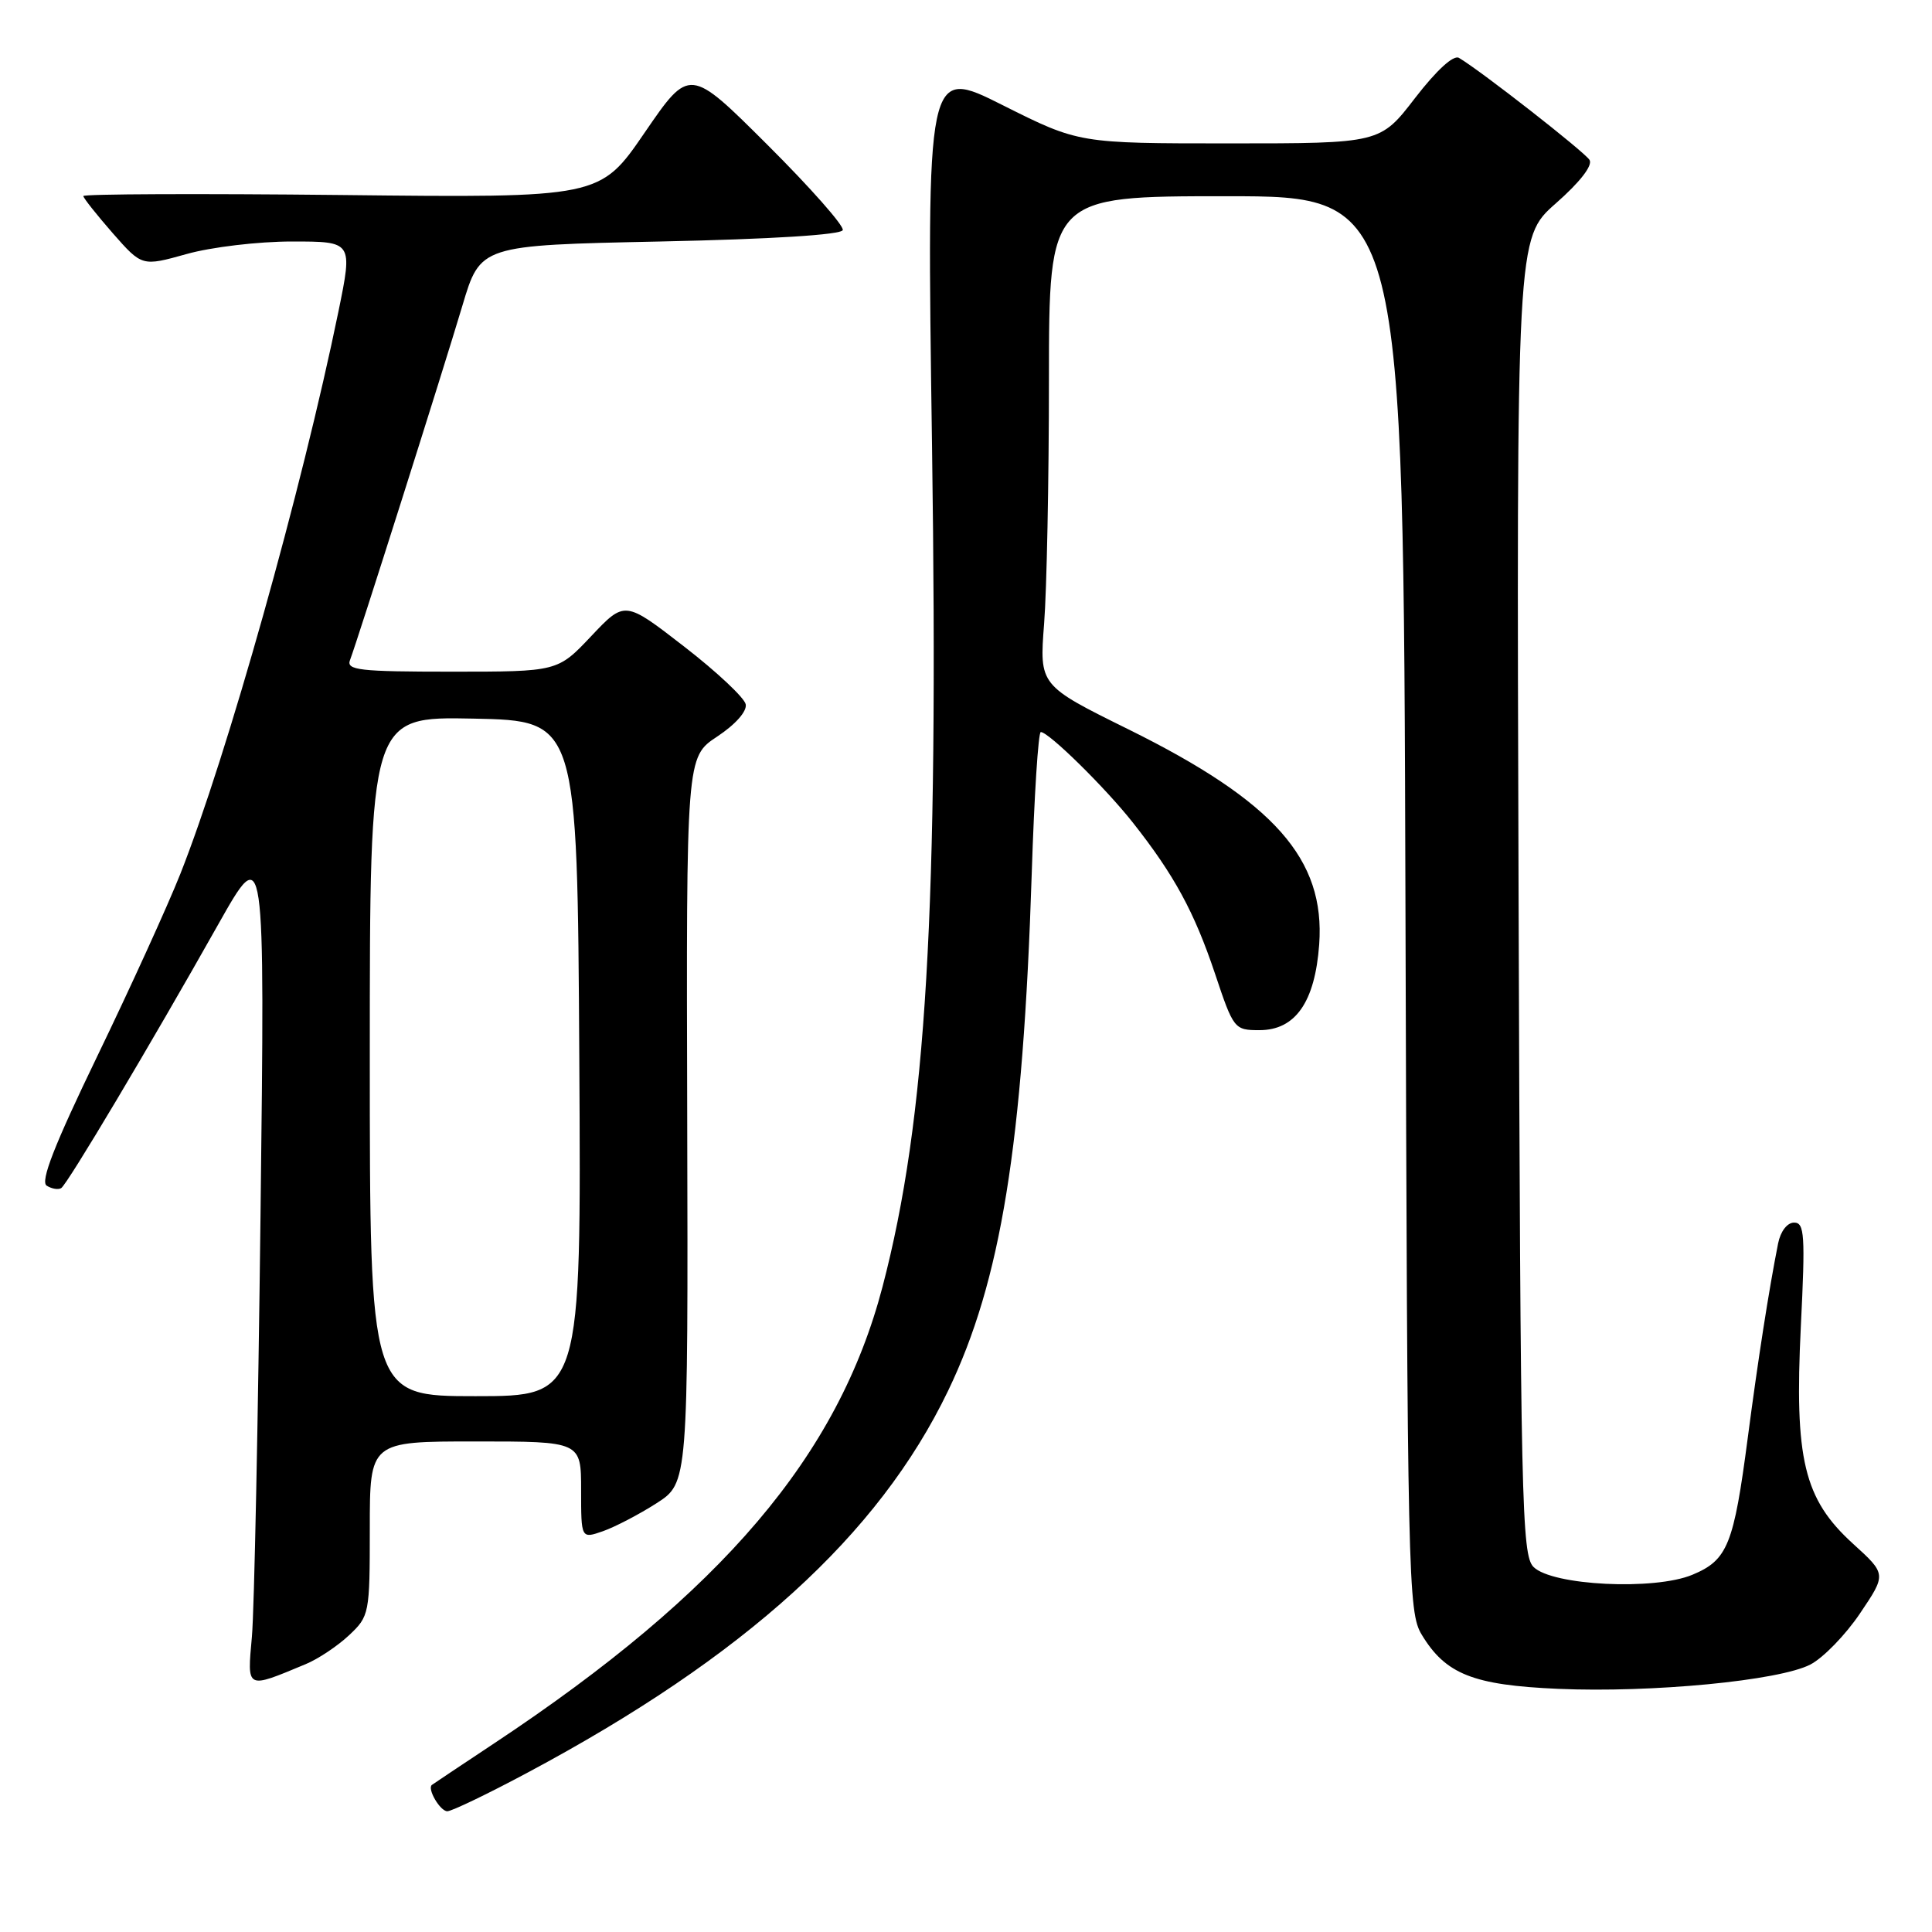 <?xml version="1.0" encoding="UTF-8" standalone="no"?>
<!DOCTYPE svg PUBLIC "-//W3C//DTD SVG 1.1//EN" "http://www.w3.org/Graphics/SVG/1.1/DTD/svg11.dtd" >
<svg xmlns="http://www.w3.org/2000/svg" xmlns:xlink="http://www.w3.org/1999/xlink" version="1.1" viewBox="0 0 256 256">
 <g >
 <path fill="currentColor"
d=" M 69.91 234.88 C 98.70 219.51 116.42 203.42 125.62 184.30 C 132.63 169.75 135.55 151.72 136.71 115.75 C 137.04 105.44 137.58 97.00 137.91 97.00 C 138.96 97.00 146.46 104.37 150.11 109.00 C 155.59 115.94 158.25 120.84 160.99 129.00 C 163.45 136.37 163.56 136.50 166.89 136.50 C 171.65 136.50 174.24 132.78 174.80 125.15 C 175.61 113.83 168.86 106.21 149.54 96.65 C 137.72 90.81 137.72 90.81 138.35 82.65 C 138.70 78.17 138.99 63.59 138.99 50.25 C 139.00 26.00 139.00 26.00 162.48 26.00 C 185.96 26.00 185.96 26.00 186.23 119.75 C 186.49 209.57 186.58 213.63 188.39 216.61 C 191.55 221.84 195.20 223.29 206.45 223.78 C 218.89 224.32 235.75 222.70 239.88 220.56 C 241.58 219.68 244.55 216.63 246.47 213.77 C 249.97 208.58 249.97 208.58 245.52 204.54 C 239.01 198.61 237.76 193.38 238.62 175.75 C 239.22 163.64 239.11 162.00 237.73 162.00 C 236.82 162.00 235.93 163.15 235.61 164.75 C 234.38 170.95 232.95 180.12 231.59 190.50 C 229.73 204.70 228.92 206.72 224.26 208.66 C 219.23 210.77 205.67 210.10 203.20 207.63 C 201.63 206.06 201.48 199.20 201.22 118.74 C 200.94 31.55 200.94 31.55 206.14 26.96 C 209.36 24.13 211.07 21.92 210.62 21.19 C 209.96 20.12 196.22 9.38 193.32 7.67 C 192.60 7.24 190.36 9.29 187.51 12.98 C 182.88 19.00 182.88 19.00 162.92 19.00 C 142.96 19.00 142.96 19.00 132.87 13.94 C 122.78 8.87 122.78 8.87 123.50 59.19 C 124.38 120.81 122.76 148.27 116.94 170.50 C 111.07 192.89 95.73 210.94 65.50 230.99 C 61.10 233.91 57.38 236.39 57.23 236.51 C 56.57 237.01 58.32 240.00 59.27 240.00 C 59.85 240.00 64.64 237.70 69.91 234.88 Z  M 40.50 220.51 C 42.15 219.83 44.74 218.10 46.25 216.68 C 48.94 214.15 49.00 213.85 49.00 202.55 C 49.00 191.00 49.00 191.00 63.00 191.00 C 77.00 191.00 77.00 191.00 77.00 197.45 C 77.00 203.90 77.00 203.90 79.90 202.89 C 81.49 202.33 84.68 200.67 86.99 199.19 C 91.18 196.50 91.18 196.50 91.06 148.41 C 90.93 100.31 90.93 100.31 95.03 97.60 C 97.46 95.99 99.00 94.25 98.81 93.32 C 98.64 92.46 94.97 89.01 90.65 85.67 C 82.79 79.58 82.79 79.58 78.34 84.29 C 73.89 89.00 73.89 89.00 59.84 89.00 C 47.60 89.00 45.86 88.80 46.38 87.46 C 47.36 84.90 58.72 49.07 61.27 40.50 C 63.65 32.50 63.65 32.50 87.49 32.00 C 102.26 31.69 111.46 31.11 111.67 30.49 C 111.86 29.93 107.37 24.85 101.69 19.19 C 91.37 8.90 91.37 8.90 85.43 17.56 C 79.50 26.22 79.50 26.22 45.25 25.84 C 26.41 25.64 11.02 25.70 11.04 25.98 C 11.07 26.27 12.83 28.48 14.95 30.91 C 18.82 35.31 18.82 35.31 24.73 33.66 C 27.99 32.74 34.23 32.00 38.69 32.00 C 46.74 32.00 46.74 32.00 44.85 41.25 C 40.01 64.83 30.07 100.20 23.89 115.81 C 22.21 120.04 17.27 130.89 12.90 139.93 C 7.18 151.77 5.31 156.57 6.19 157.11 C 6.86 157.53 7.72 157.67 8.11 157.43 C 8.92 156.93 19.96 138.40 28.91 122.50 C 35.11 111.50 35.11 111.50 34.52 161.00 C 34.20 188.23 33.69 213.36 33.38 216.85 C 32.75 223.92 32.55 223.82 40.50 220.51 Z  M 49.00 139.97 C 49.00 94.94 49.00 94.94 62.75 95.22 C 76.50 95.50 76.50 95.50 76.76 140.25 C 77.02 185.00 77.02 185.00 63.01 185.00 C 49.00 185.00 49.00 185.00 49.00 139.97 Z "/>
</g>
</svg>